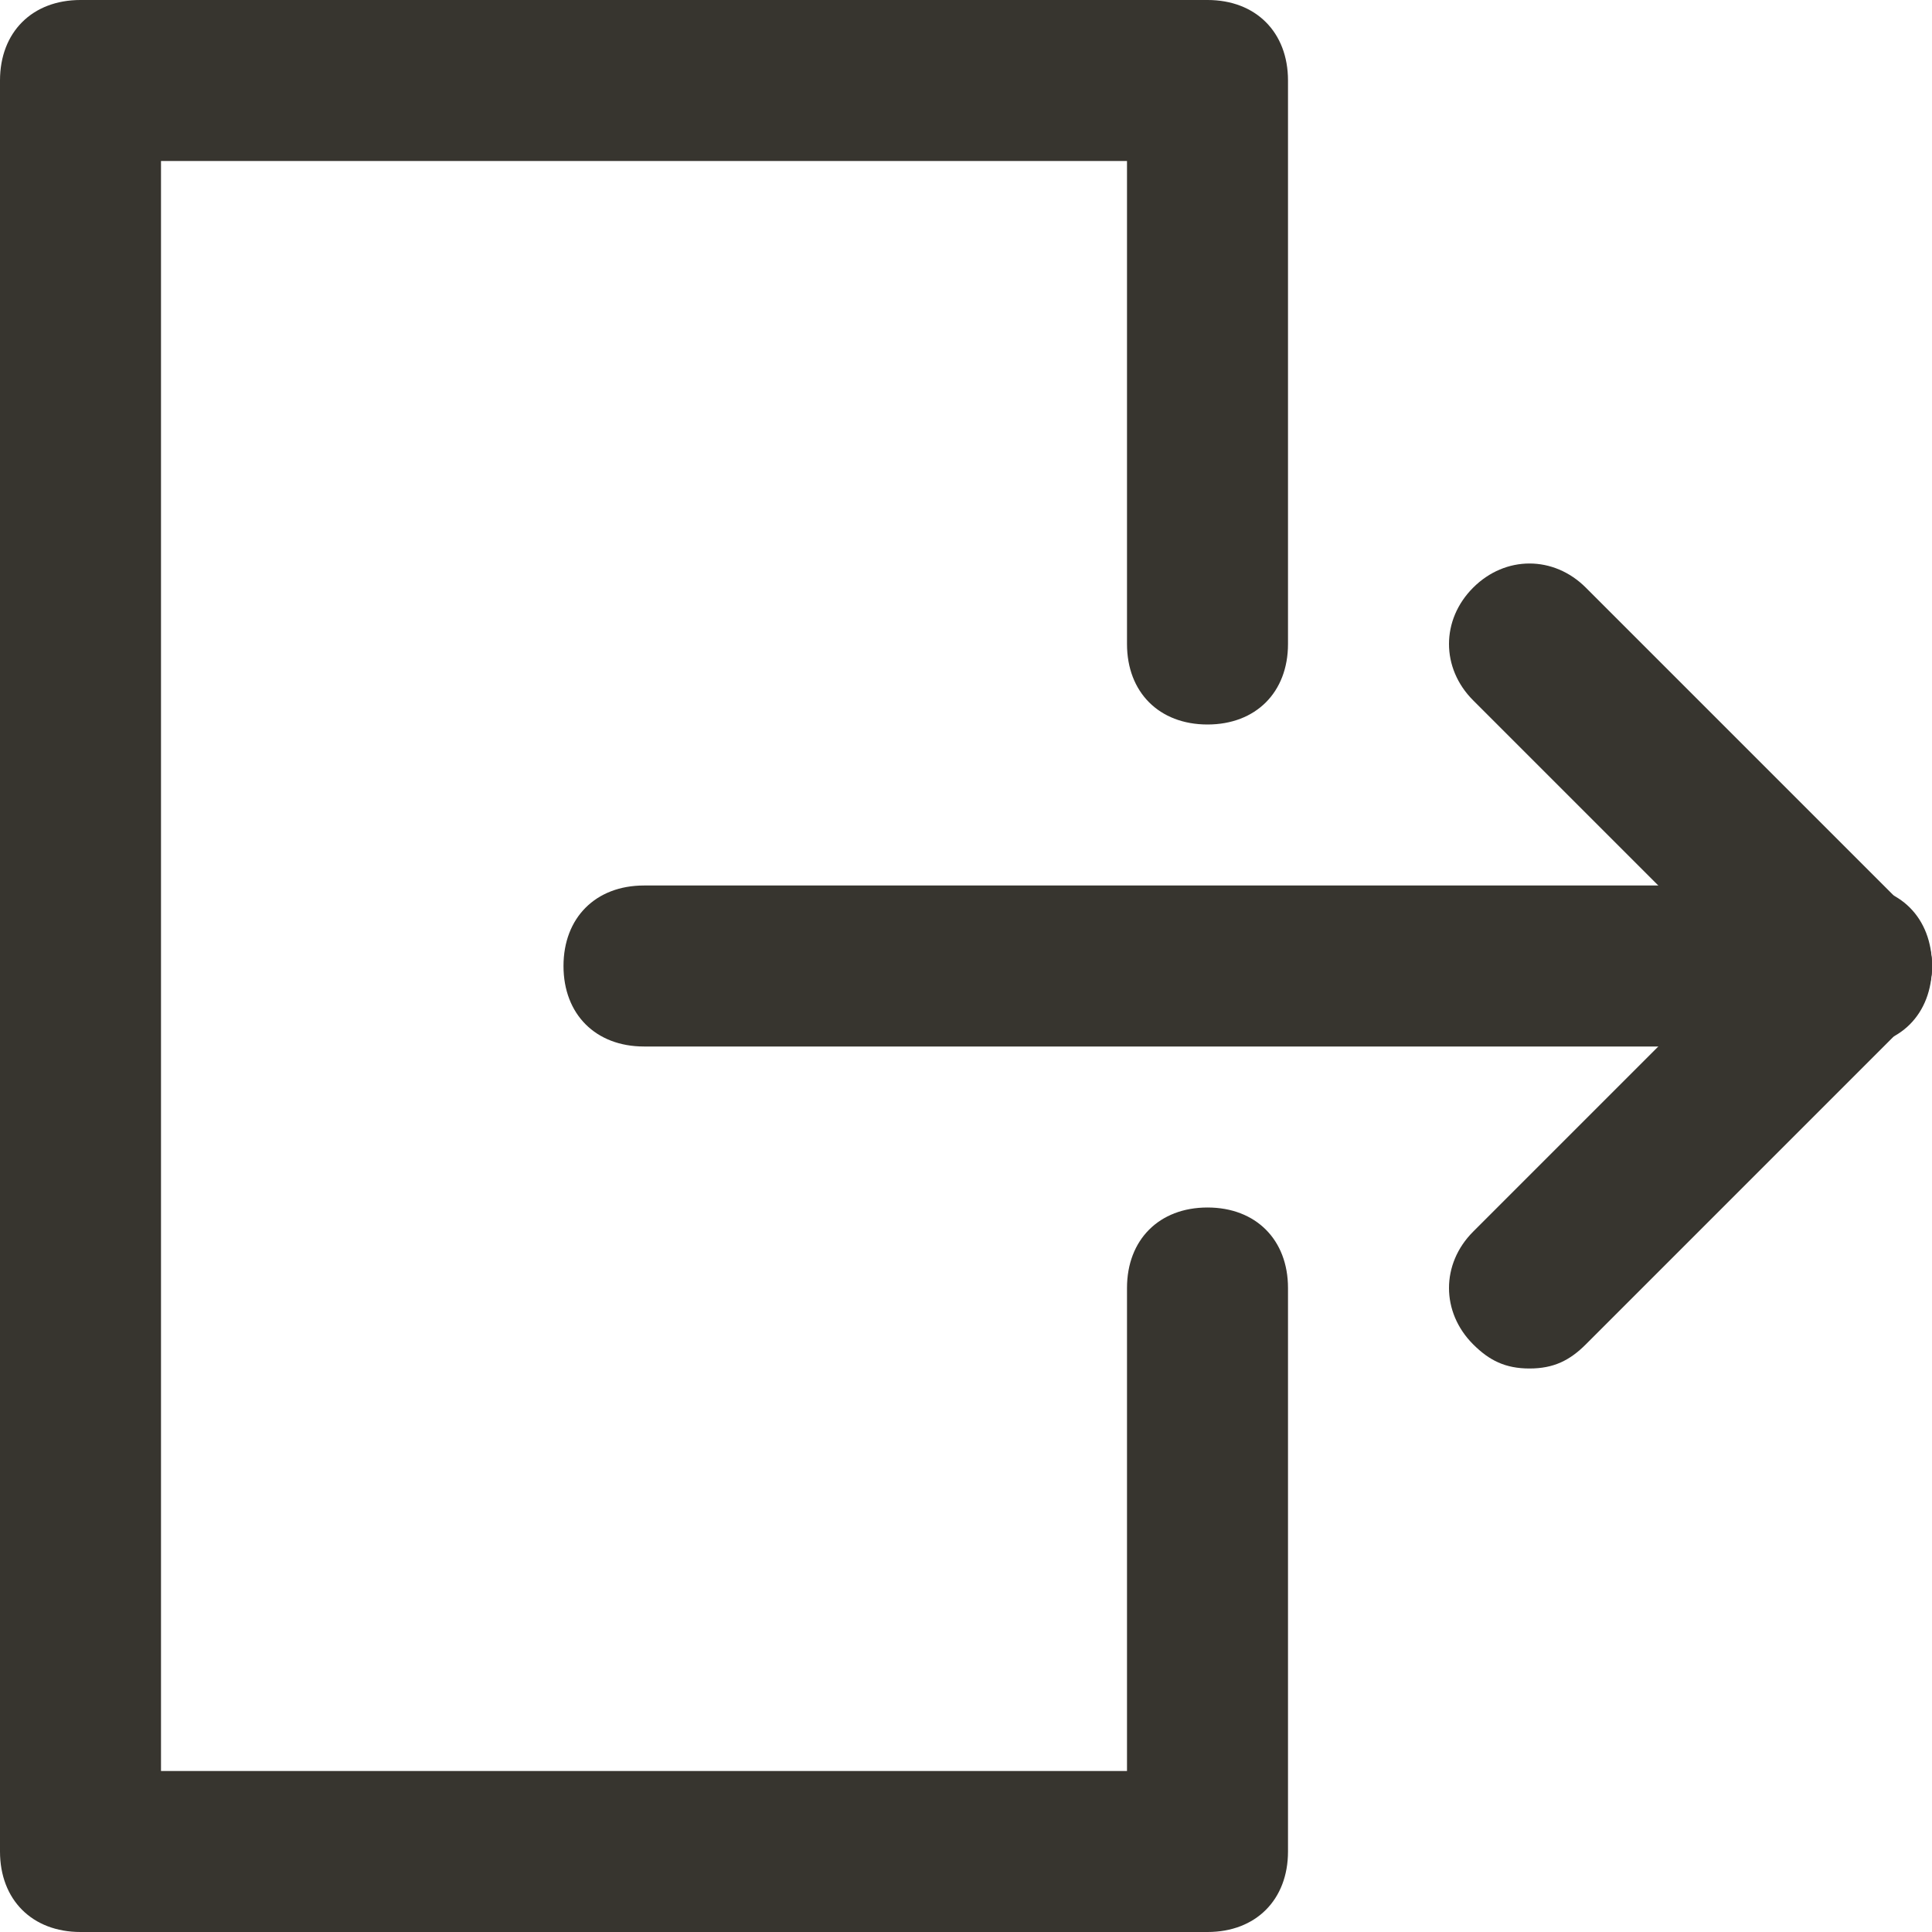 <!-- Generated by IcoMoon.io -->
<svg version="1.1" xmlns="http://www.w3.org/2000/svg" width="280" height="280" viewBox="0 0 280 280">
<title>mi-logout</title>
<path fill="#37352f" d="M175 280h-163.333c-7 0-11.667-4.667-11.667-11.667v-256.667c0-7 4.667-11.667 11.667-11.667h163.333c7 0 11.667 4.667 11.667 11.667v81.667c0 7-4.667 11.667-11.667 11.667s-11.667-4.667-11.667-11.667v-70h-140v233.333h140v-70c0-7 4.667-11.667 11.667-11.667s11.667 4.667 11.667 11.667v81.667c0 7-4.667 11.667-11.667 11.667z"></path>
<path fill="#37352f" d="M268.333 151.667h-175c-7 0-11.667-4.667-11.667-11.667s4.667-11.667 11.667-11.667h175c7 0 11.667 4.667 11.667 11.667s-4.667 11.667-11.667 11.667z"></path>
<path fill="#37352f" d="M268.333 151.667c-3.5 0-5.833-1.167-8.167-3.5l-46.667-46.667c-4.667-4.667-4.667-11.667 0-16.333s11.667-4.667 16.333 0l46.667 46.667c4.667 4.667 4.667 11.667 0 16.333-2.333 2.333-4.667 3.5-8.167 3.5z"></path>
<path fill="#37352f" d="M221.667 198.333c-3.5 0-5.833-1.167-8.167-3.5-4.667-4.667-4.667-11.667 0-16.333l46.667-46.667c4.667-4.667 11.667-4.667 16.333 0s4.667 11.667 0 16.333l-46.667 46.667c-2.333 2.333-4.667 3.5-8.167 3.5z"></path>
</svg>
